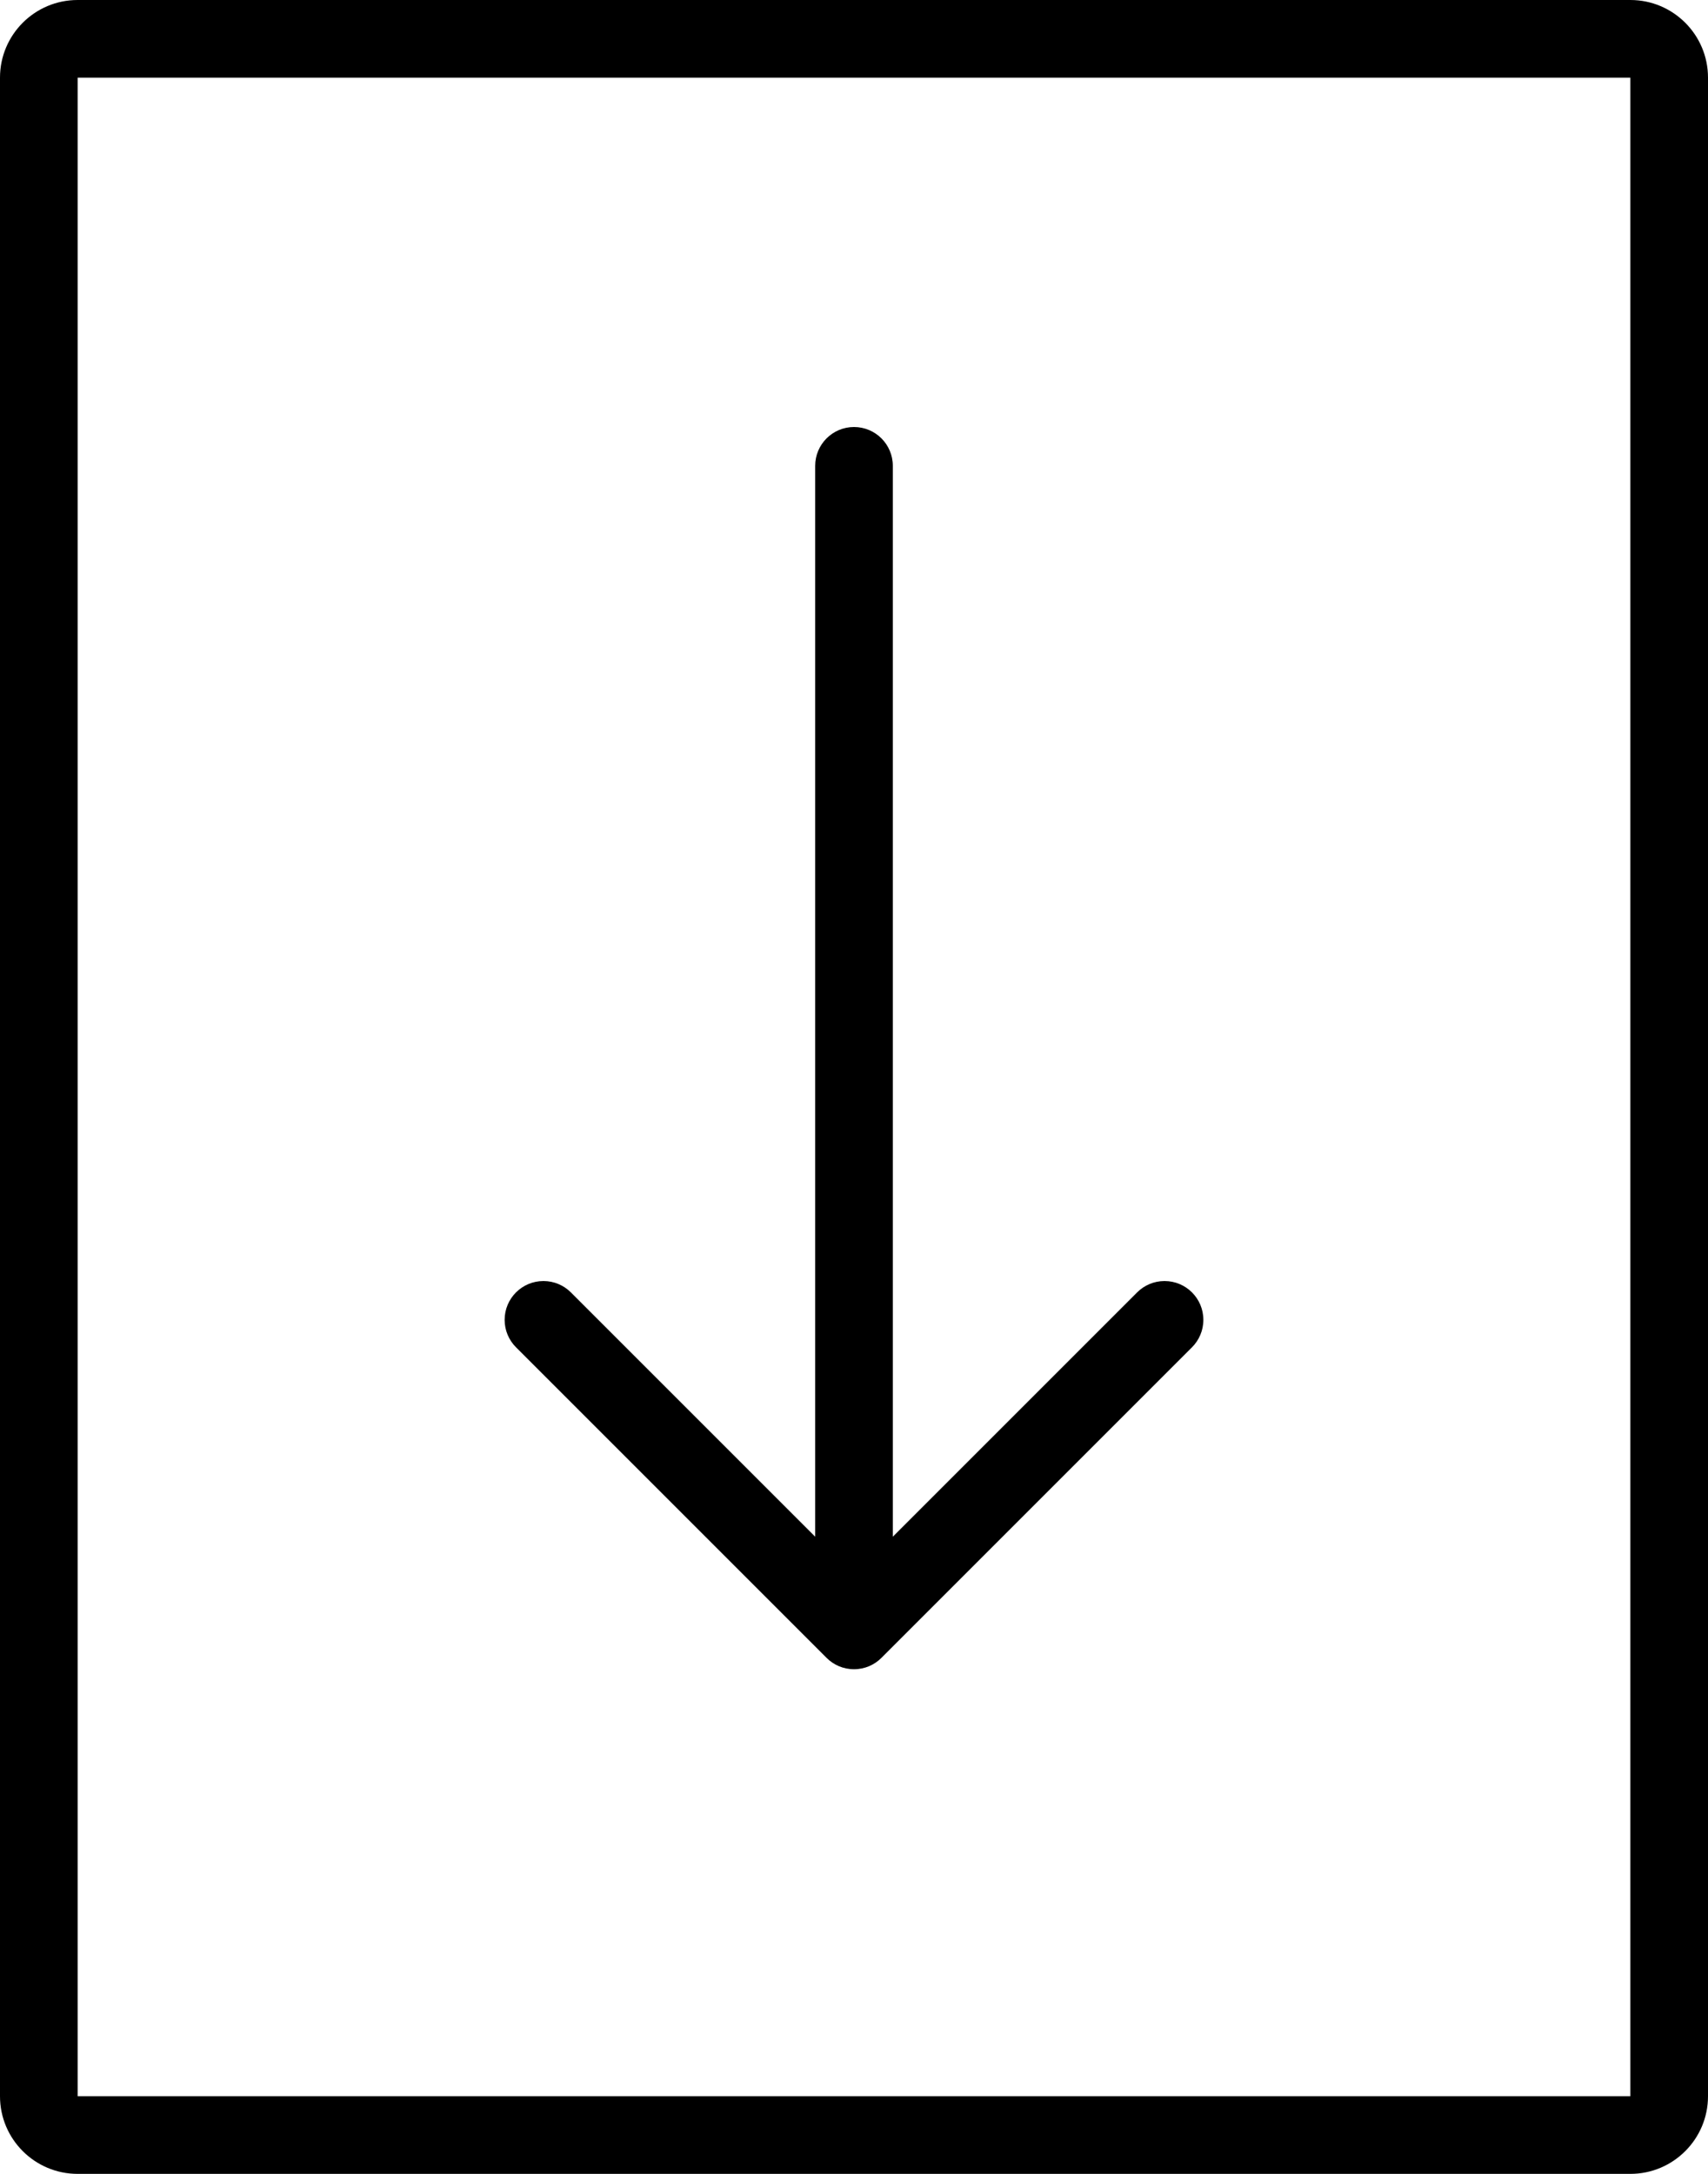<?xml version="1.0" encoding="iso-8859-1"?>
<!-- Generator: Adobe Illustrator 16.0.4, SVG Export Plug-In . SVG Version: 6.00 Build 0)  -->
<!DOCTYPE svg PUBLIC "-//W3C//DTD SVG 1.1//EN" "http://www.w3.org/Graphics/SVG/1.1/DTD/svg11.dtd">
<svg version="1.1" id="Layer_1" xmlns="http://www.w3.org/2000/svg" xmlns:xlink="http://www.w3.org/1999/xlink" x="0px" y="0px"
	 width="44px" height="56px" viewBox="0 0 44 56" style="enable-background:new 0 0 44 56;" xml:space="preserve">
<g id="_x39_39-download-rectangle_x40_2x.png">
	<g>
		<path d="M21.293,42.707C21.474,42.889,21.724,43,22,43s0.526-0.111,0.707-0.293l8-8C30.888,34.526,31,34.276,31,34
			c0-0.552-0.447-1-1-1c-0.276,0-0.526,0.112-0.707,0.293L23,39.586V12c0-0.552-0.447-1-1-1c-0.552,0-1,0.448-1,1v27.586
			l-6.293-6.293C14.526,33.112,14.276,33,14,33c-0.553,0-1,0.448-1,1c0,0.276,0.112,0.526,0.293,0.707L21.293,42.707z M42,0H2
			C0.896,0,0,0.896,0,2v52c0,1.104,0.896,2,2,2h40c1.104,0,2-0.896,2-2V2C44,0.896,43.104,0,42,0z M42,54H2V2h40V54z"/>
	</g>
</g>
<g>
</g>
<g>
</g>
<g>
</g>
<g>
</g>
<g>
</g>
<g>
</g>
<g>
</g>
<g>
</g>
<g>
</g>
<g>
</g>
<g>
</g>
<g>
</g>
<g>
</g>
<g>
</g>
<g>
</g>
</svg>
